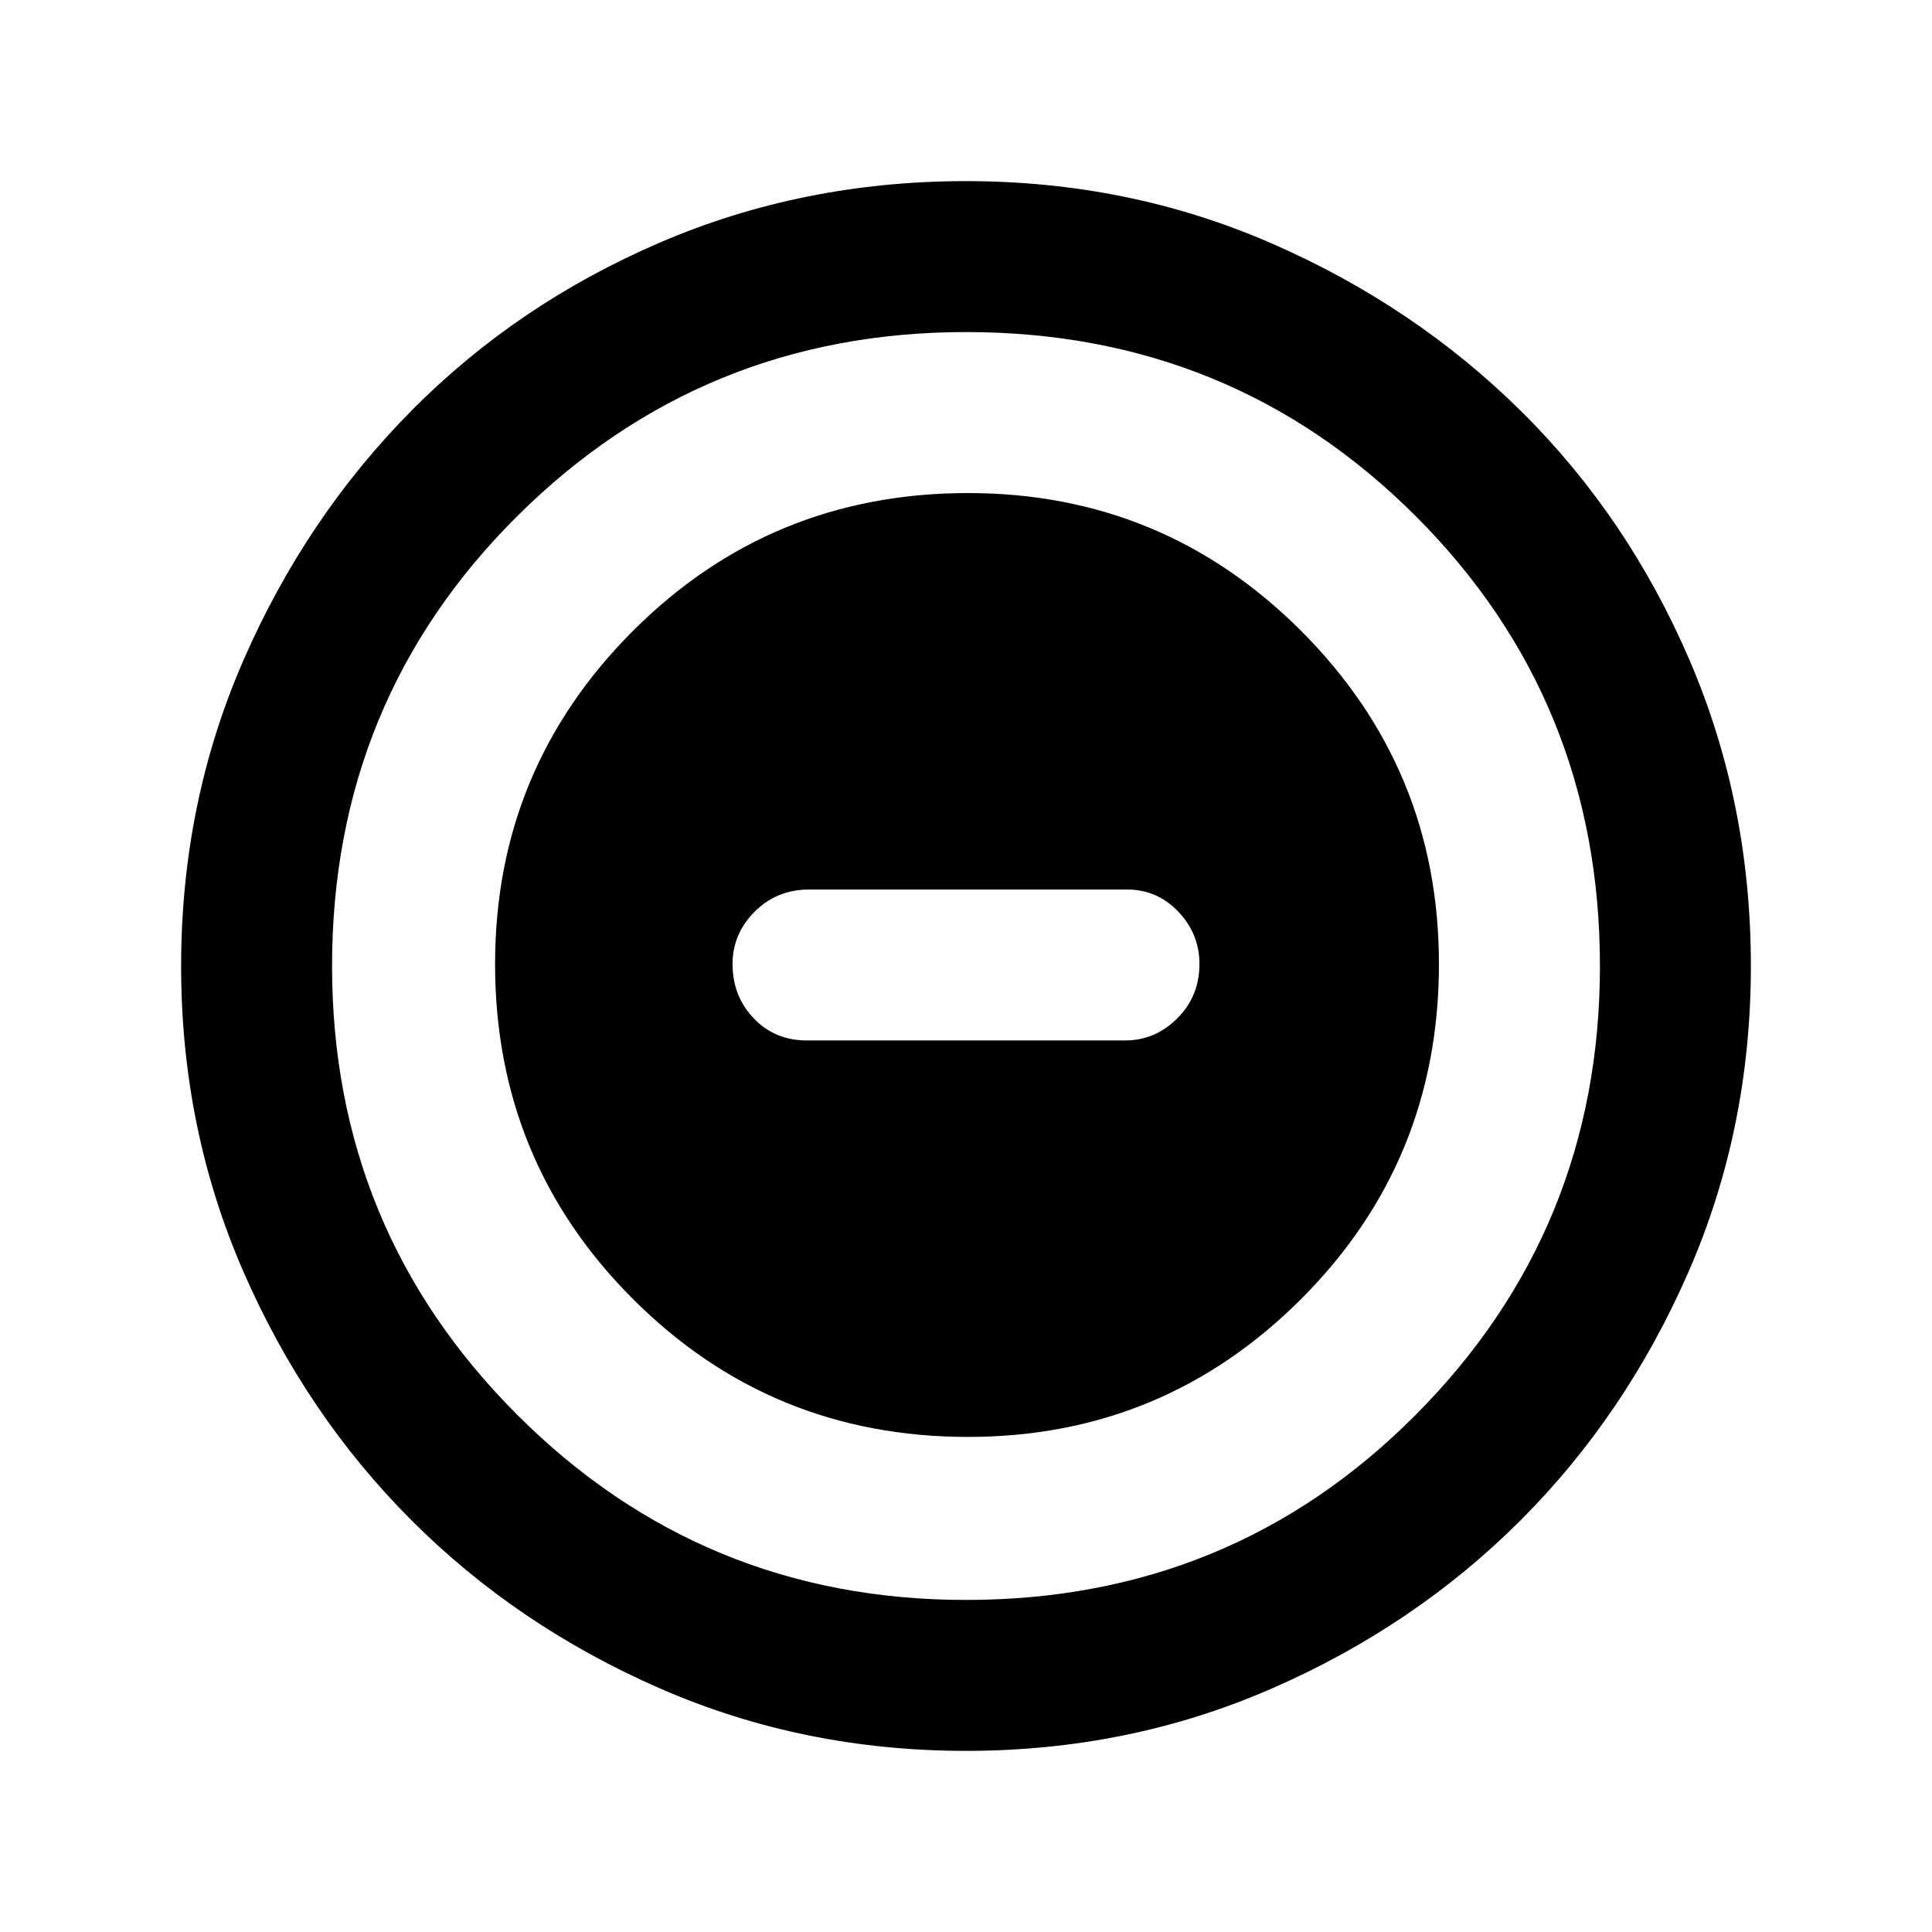 <svg xmlns="http://www.w3.org/2000/svg" height="24" width="24"><path d="M12.025 17.85q2.425 0 4.138-1.713 1.712-1.712 1.712-4.162 0-2.425-1.712-4.138-1.713-1.712-4.138-1.712-2.45 0-4.162 1.712Q6.15 9.55 6.15 11.975q0 2.45 1.713 4.162 1.712 1.713 4.162 1.713Zm-2-4.925q-.4 0-.662-.275-.263-.275-.263-.675 0-.375.275-.65t.675-.275H14q.375 0 .637.275.263.275.263.65 0 .4-.275.675t-.65.275ZM12 21.75q-2.025 0-3.8-.775t-3.087-2.088Q3.8 17.575 3.025 15.8 2.25 14.025 2.25 12t.775-3.8Q3.8 6.425 5.113 5.1 6.425 3.775 8.2 3.012 9.975 2.25 12 2.25t3.8.775q1.775.775 3.1 2.087 1.325 1.313 2.088 3.088.762 1.775.762 3.8t-.775 3.8q-.775 1.775-2.087 3.087-1.313 1.313-3.088 2.088-1.775.775-3.8.775ZM12 12Zm0 7.875q3.3 0 5.587-2.3 2.288-2.3 2.288-5.575 0-3.3-2.288-5.588Q15.3 4.125 12 4.125q-3.275 0-5.575 2.287Q4.125 8.7 4.125 12q0 3.275 2.3 5.575 2.3 2.3 5.575 2.3Z"/></svg>